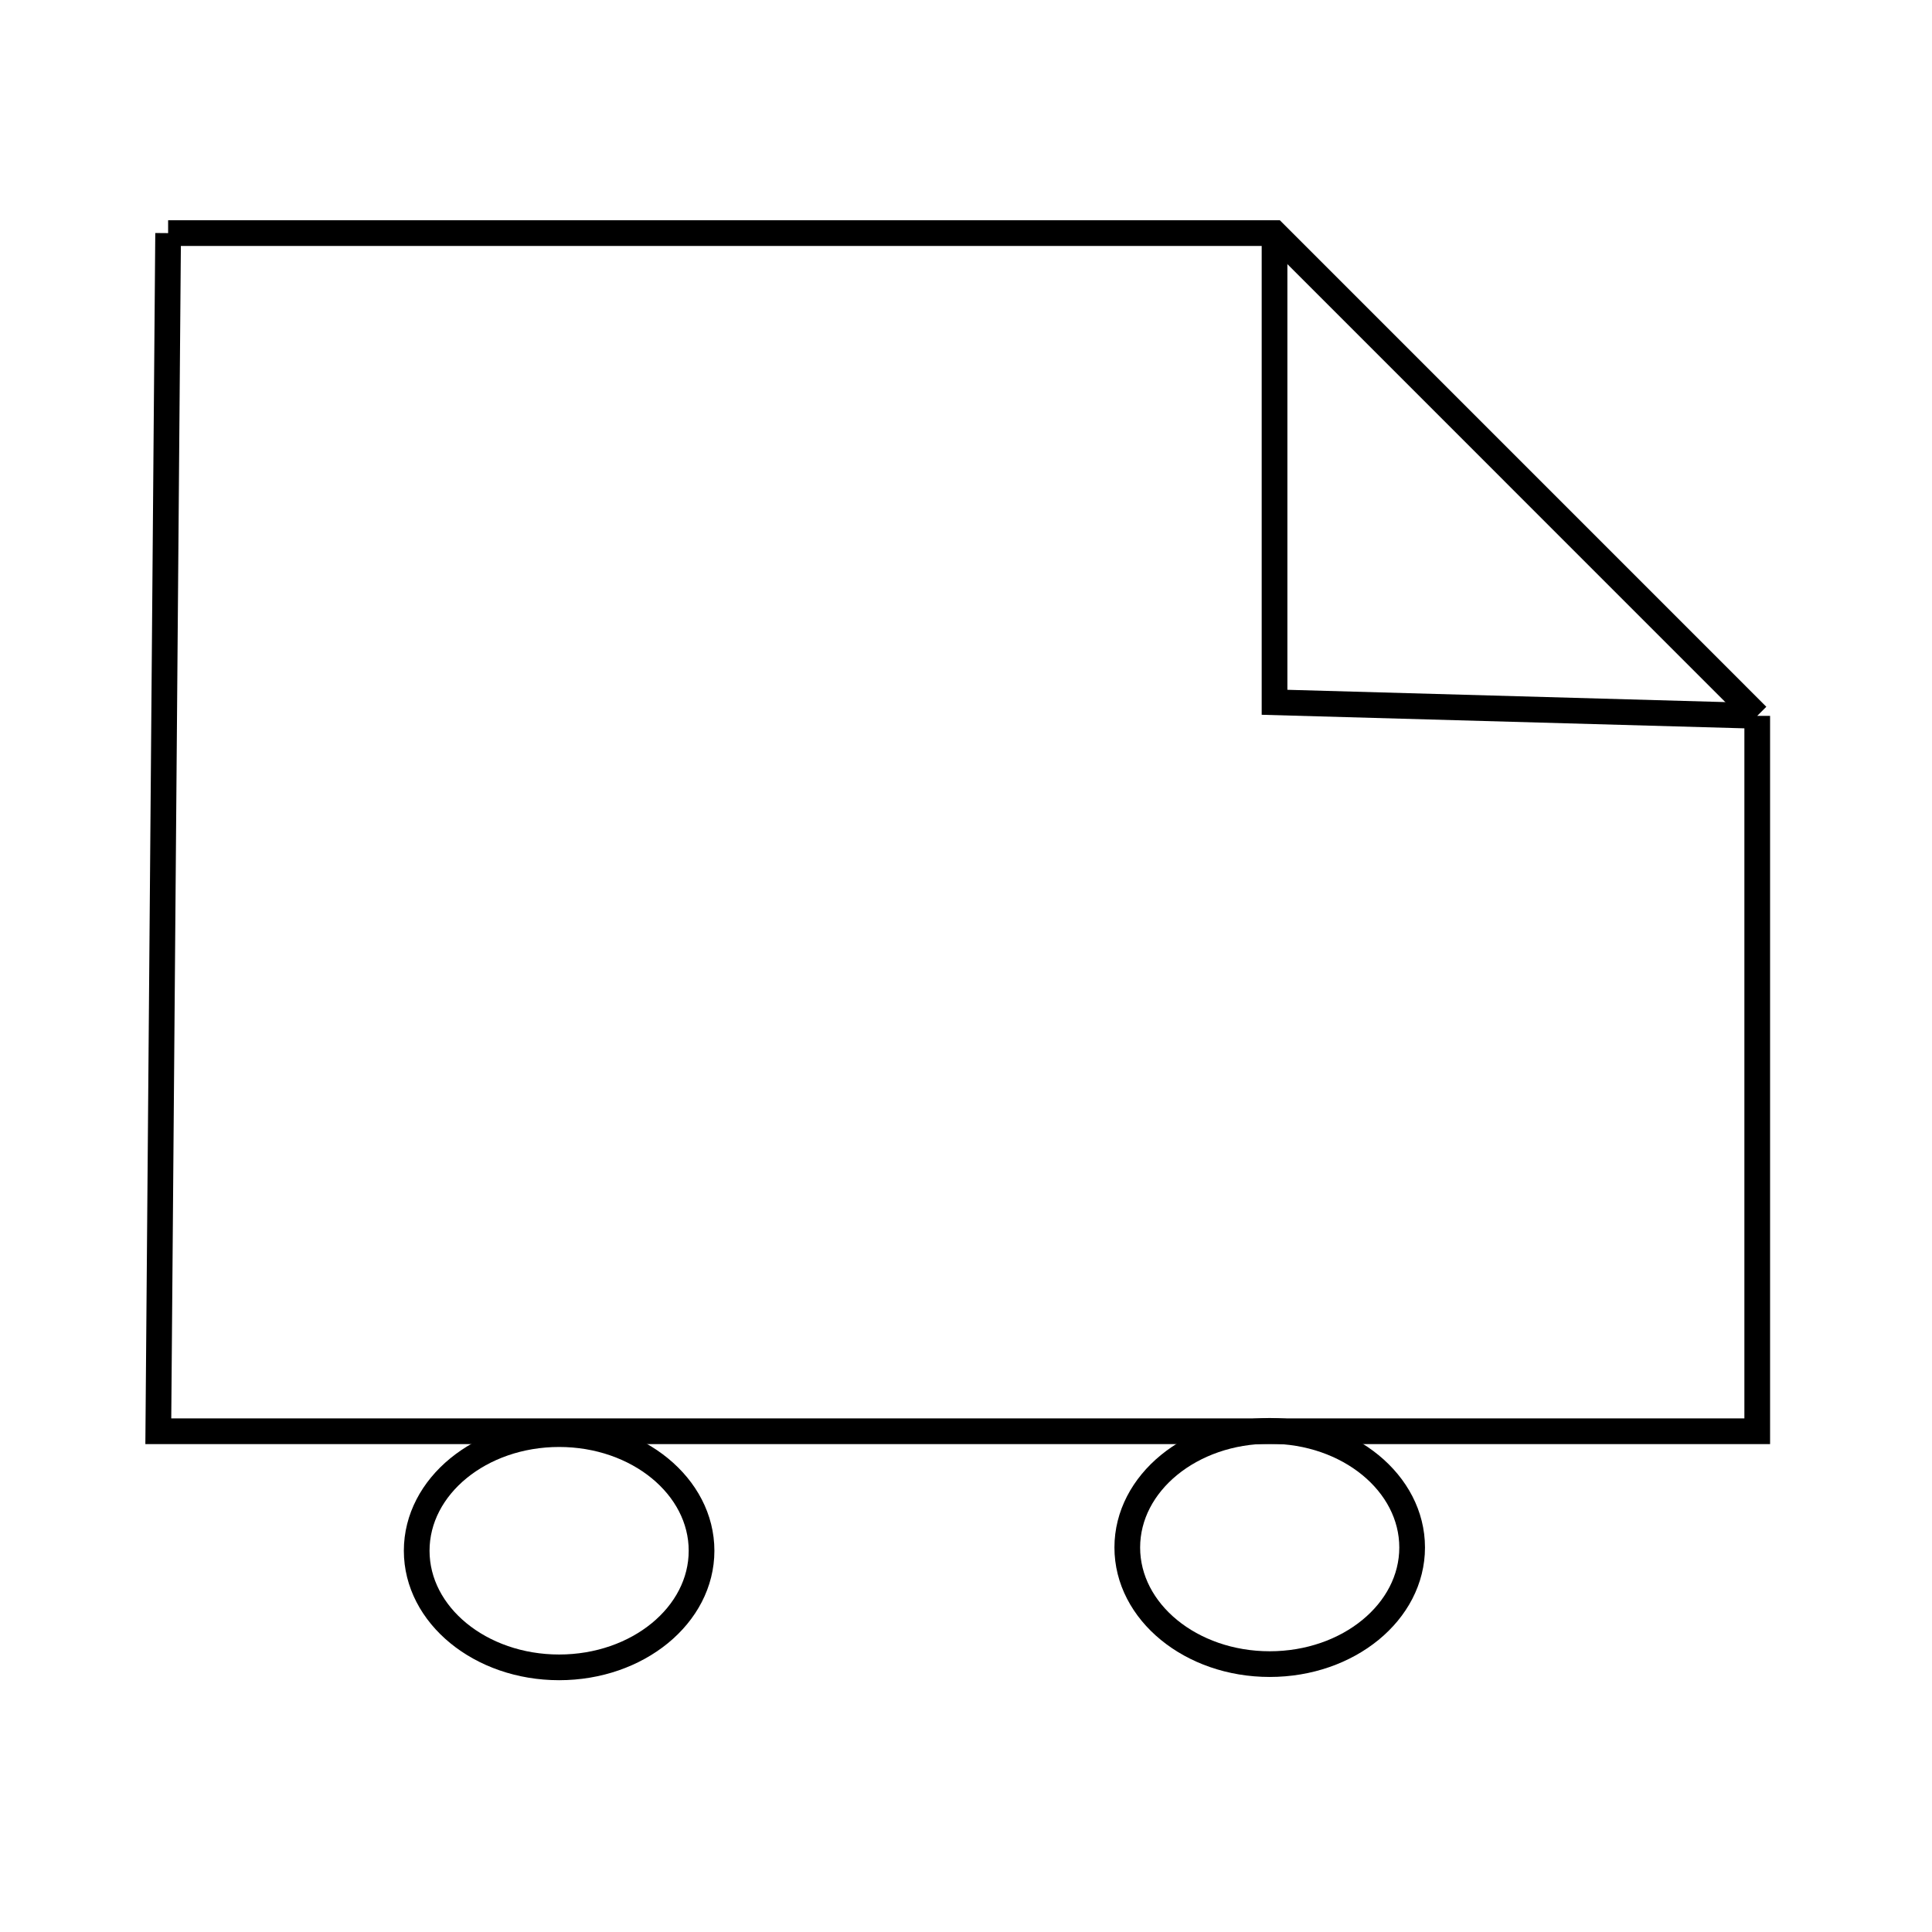 <?xml version="1.0" encoding="UTF-8" standalone="no"?>
<!-- Created with Inkscape (http://www.inkscape.org/) -->

<svg
   xmlns:dc="http://purl.org/dc/elements/1.1/"
   xmlns:cc="http://creativecommons.org/ns#"
   xmlns:rdf="http://www.w3.org/1999/02/22-rdf-syntax-ns#"
   xmlns:svg="http://www.w3.org/2000/svg"
   xmlns="http://www.w3.org/2000/svg"
   xmlns:sodipodi="http://sodipodi.sourceforge.net/DTD/sodipodi-0.dtd"
   xmlns:inkscape="http://www.inkscape.org/namespaces/inkscape"
   width="50mm"
   height="50mm"
   viewBox="0 0 50 50"
   version="1.1"
   id="svg4339"
   inkscape:version="0.92+devel unknown"
   sodipodi:docname="channels.svg"
   inkscape:export-filename="/home/nharrington/projects/SoftwareWorkflow/bmfiddle_icons/50x50_spectrum.png"
   inkscape:export-xdpi="96"
   inkscape:export-ydpi="96">
  <defs
     id="defs4333" />
  <sodipodi:namedview
     id="base"
     pagecolor="#ffffff"
     bordercolor="#666666"
     borderopacity="1.0"
     inkscape:pageopacity="0.0"
     inkscape:pageshadow="2"
     inkscape:zoom="3.1318643"
     inkscape:cx="94.488189"
     inkscape:cy="99.729225"
     inkscape:document-units="mm"
     inkscape:current-layer="layer1"
     inkscape:document-rotation="0"
     showgrid="false"
     fit-margin-top="0"
     fit-margin-left="0"
     fit-margin-right="0"
     fit-margin-bottom="0"
     inkscape:window-width="1920"
     inkscape:window-height="1027"
     inkscape:window-x="0"
     inkscape:window-y="27"
     inkscape:window-maximized="1" />
  <g
     inkscape:label="Layer 1"
     inkscape:groupmode="layer"
     id="layer1"
     transform="translate(-10.245,-37.251)">
    <path
       style="fill:none;stroke:#000000;stroke-width:0.665;stroke-linecap:butt;stroke-linejoin:miter;stroke-opacity:1;stroke-miterlimit:4;stroke-dasharray:none"
       d="M 14.596,43.284 H 43.23 L 55.722,55.777"
       id="path5007"
       inkscape:connector-curvature="0" />
    <path
       style="fill:none;stroke:#000000;stroke-width:0.665;stroke-linecap:butt;stroke-linejoin:miter;stroke-opacity:1;stroke-miterlimit:4;stroke-dasharray:none"
       d="M 55.722,55.777 V 74.292 H 14.342 l 0.254,-31.008"
       id="path5011"
       inkscape:connector-curvature="0" />
    <path
       style="fill:none;stroke:#000000;stroke-width:0.665;stroke-linecap:butt;stroke-linejoin:miter;stroke-opacity:1;stroke-miterlimit:4;stroke-dasharray:none"
       d="m 43.23,43.284 v 12.142 l 12.493,0.351"
       id="path5013"
       inkscape:connector-curvature="0" />
    <ellipse
       style="fill:none;stroke:#000000;stroke-width:0.665;stroke-miterlimit:4;stroke-dasharray:none;stroke-opacity:1"
       id="path5015"
       cx="24.715"
       cy="77.384"
       rx="3.686"
       ry="3.018" />
    <ellipse
       style="fill:none;stroke:#000000;stroke-width:0.665;stroke-miterlimit:4;stroke-dasharray:none;stroke-opacity:1"
       id="path5015-3"
       cx="43.105"
       cy="77.3"
       rx="3.686"
       ry="3.018" />
  </g>
</svg>
